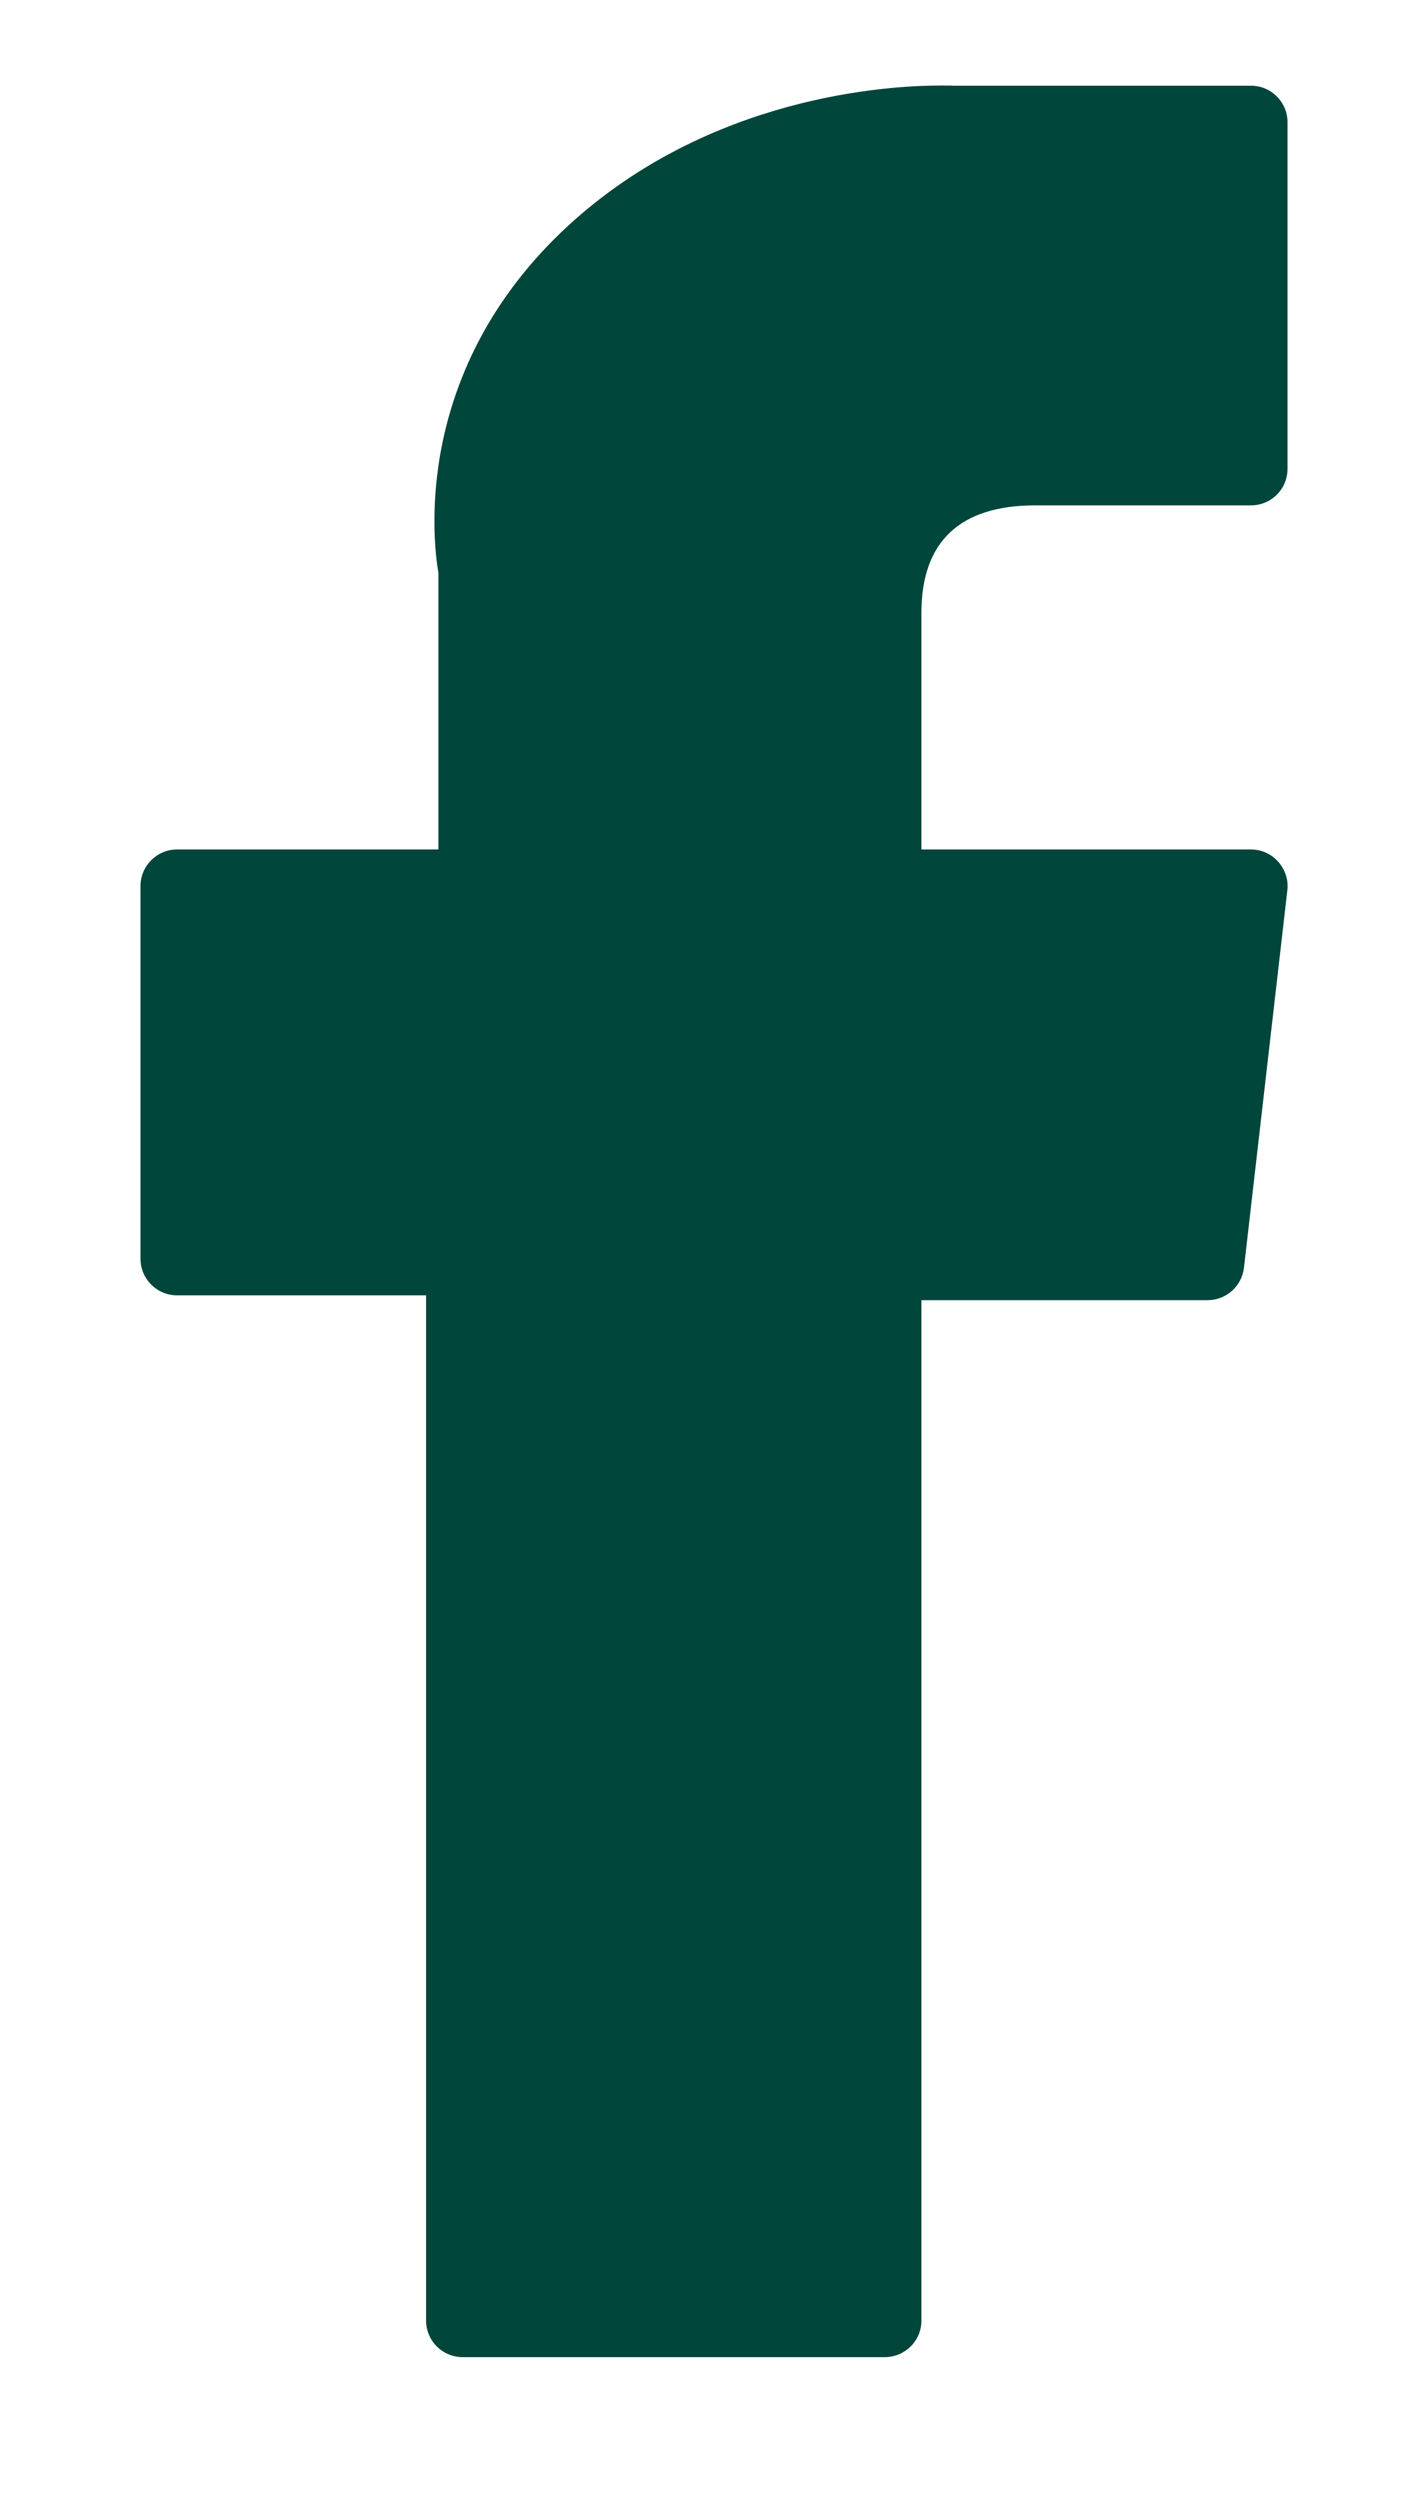 <svg width="8" height="14" viewBox="0 0 8 14" fill="none" xmlns="http://www.w3.org/2000/svg">
<path d="M0.992 7.254H2.387V12.995C2.387 13.109 2.479 13.2 2.592 13.2H4.956C5.07 13.2 5.162 13.109 5.162 12.995V7.281H6.765C6.869 7.281 6.957 7.203 6.969 7.099L7.212 4.986C7.219 4.928 7.2 4.87 7.161 4.826C7.122 4.782 7.067 4.757 7.008 4.757H5.162V3.432C5.162 3.033 5.377 2.83 5.801 2.83H7.008C7.122 2.83 7.213 2.739 7.213 2.625V0.685C7.213 0.572 7.122 0.48 7.008 0.48H5.344C5.333 0.479 5.307 0.479 5.268 0.479C4.979 0.479 3.976 0.535 3.183 1.264C2.305 2.073 2.427 3.04 2.456 3.208V4.757H0.992C0.879 4.757 0.787 4.849 0.787 4.962V7.049C0.787 7.162 0.879 7.254 0.992 7.254Z" fill="#00463A"/>
</svg>
